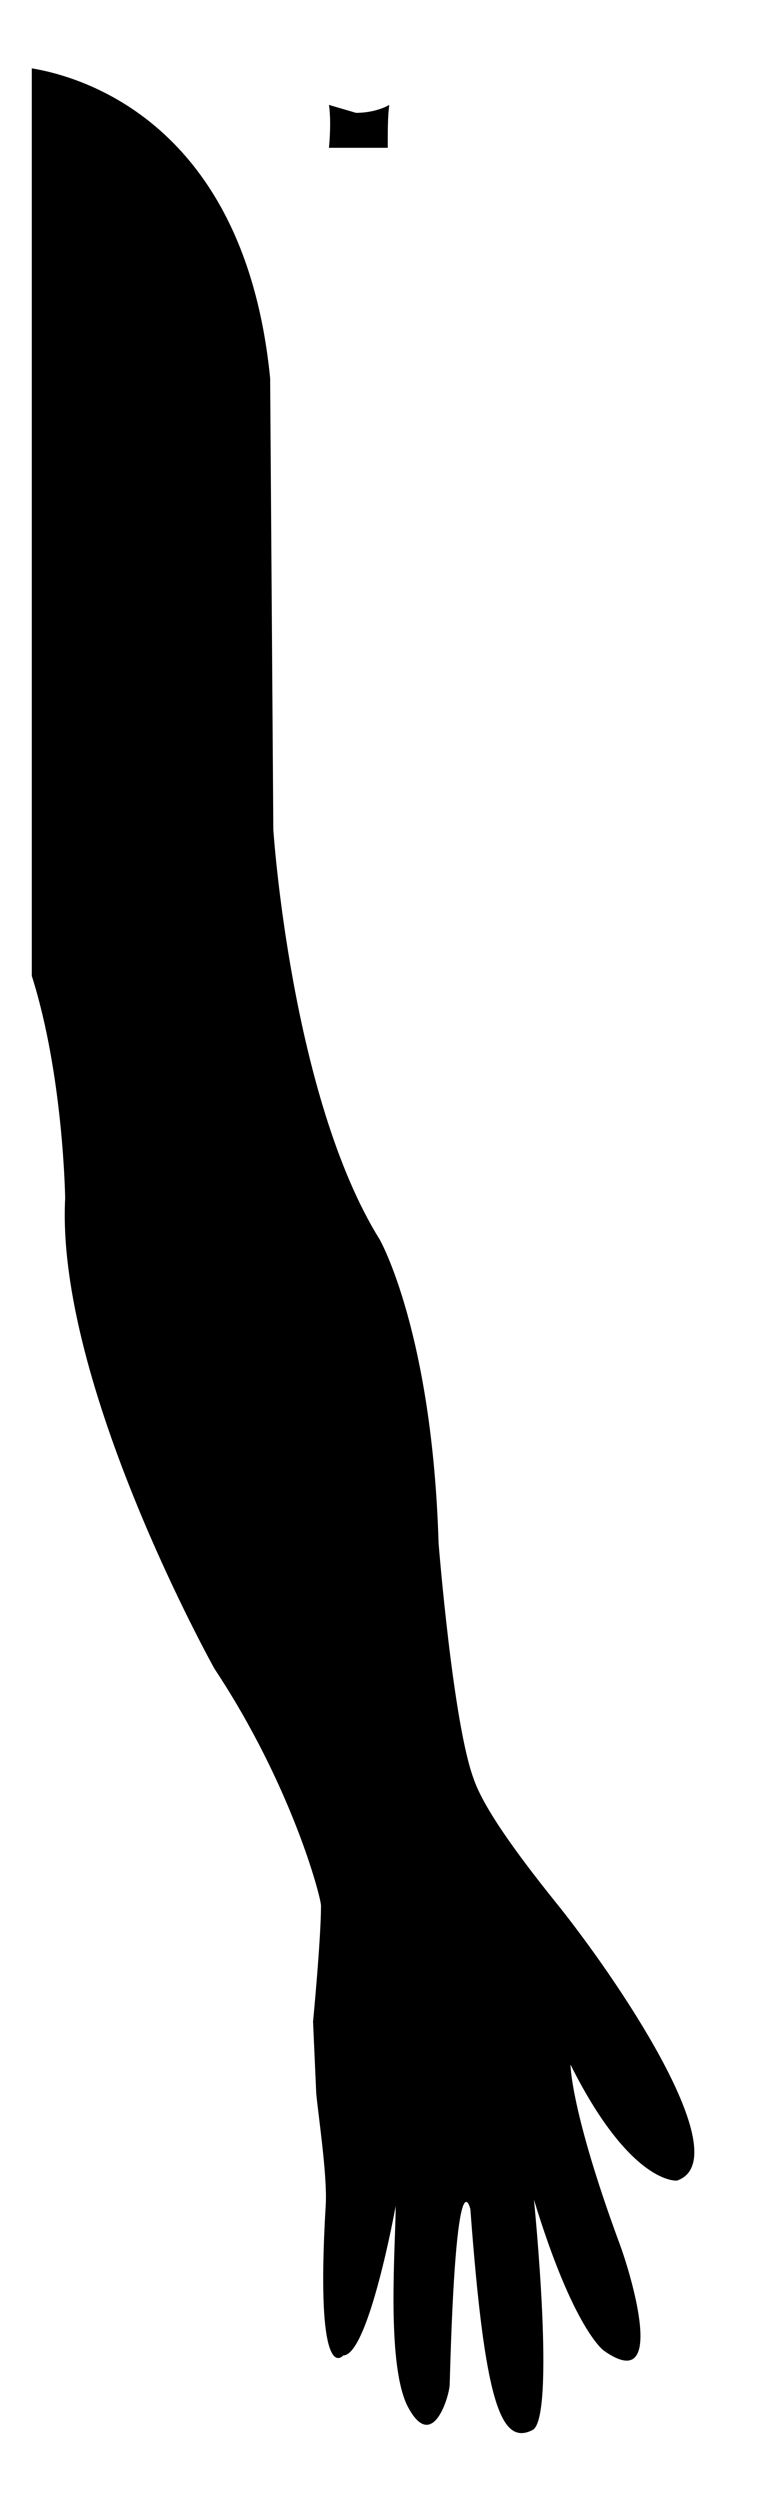 <?xml version="1.0" encoding="utf-8"?>
<svg version="1.1" xmlns="http://www.w3.org/2000/svg" width="47.7" height="157.3"
	 viewBox="0 0 47.7 157.3" xml:space="preserve">
<path d="M24.5,6.6c0,0-0.8,0.5-2.1,0.5l-1.7-0.5c0.1,0.6,0.1,1.7,0,2.7h3.7C24.4,8.3,24.4,7.2,24.5,6.6z"/>
<path d="M35.3,120.1c-2.1-2.6-4.8-6.1-5.5-8.2c-1.3-3.5-2.2-14.8-2.2-14.8C27.2,83.8,23.9,78,23.9,78
	c-5.6-9-6.7-25.8-6.7-25.8l-0.2-28.4C15.4,7.6,5,4.8,2,4.3v57.1c2,6.3,2.1,14,2.1,14C3.5,87.1,13.5,105,13.5,105
	c4.9,7.4,6.7,14.4,6.7,14.9c0,2.1-0.5,7.3-0.5,7.3l0.2,4.5c0.1,1.2,0.7,5.1,0.6,7c-0.7,11.7,1.1,9.5,1.1,9.5c1.6,0,3.3-9.4,3.3-9.4
	c0,2.4-0.6,9.7,0.7,12.5c1.6,3.2,2.7-0.6,2.7-1.3c0.4-14.9,1.3-11,1.3-11c0.9,12.1,1.9,14.9,3.9,13.9c1.5-0.7,0.1-14.5,0.1-14.5
	c2.5,8.2,4.4,9.5,4.4,9.5c4.1,2.9,1.6-5.1,1-6.7c-3.1-8.4-3.1-11.3-3.1-11.3c3.8,7.6,6.7,7.3,6.7,7.3
	C46.4,135.9,39.4,125.3,35.3,120.1z"/>
</svg>
